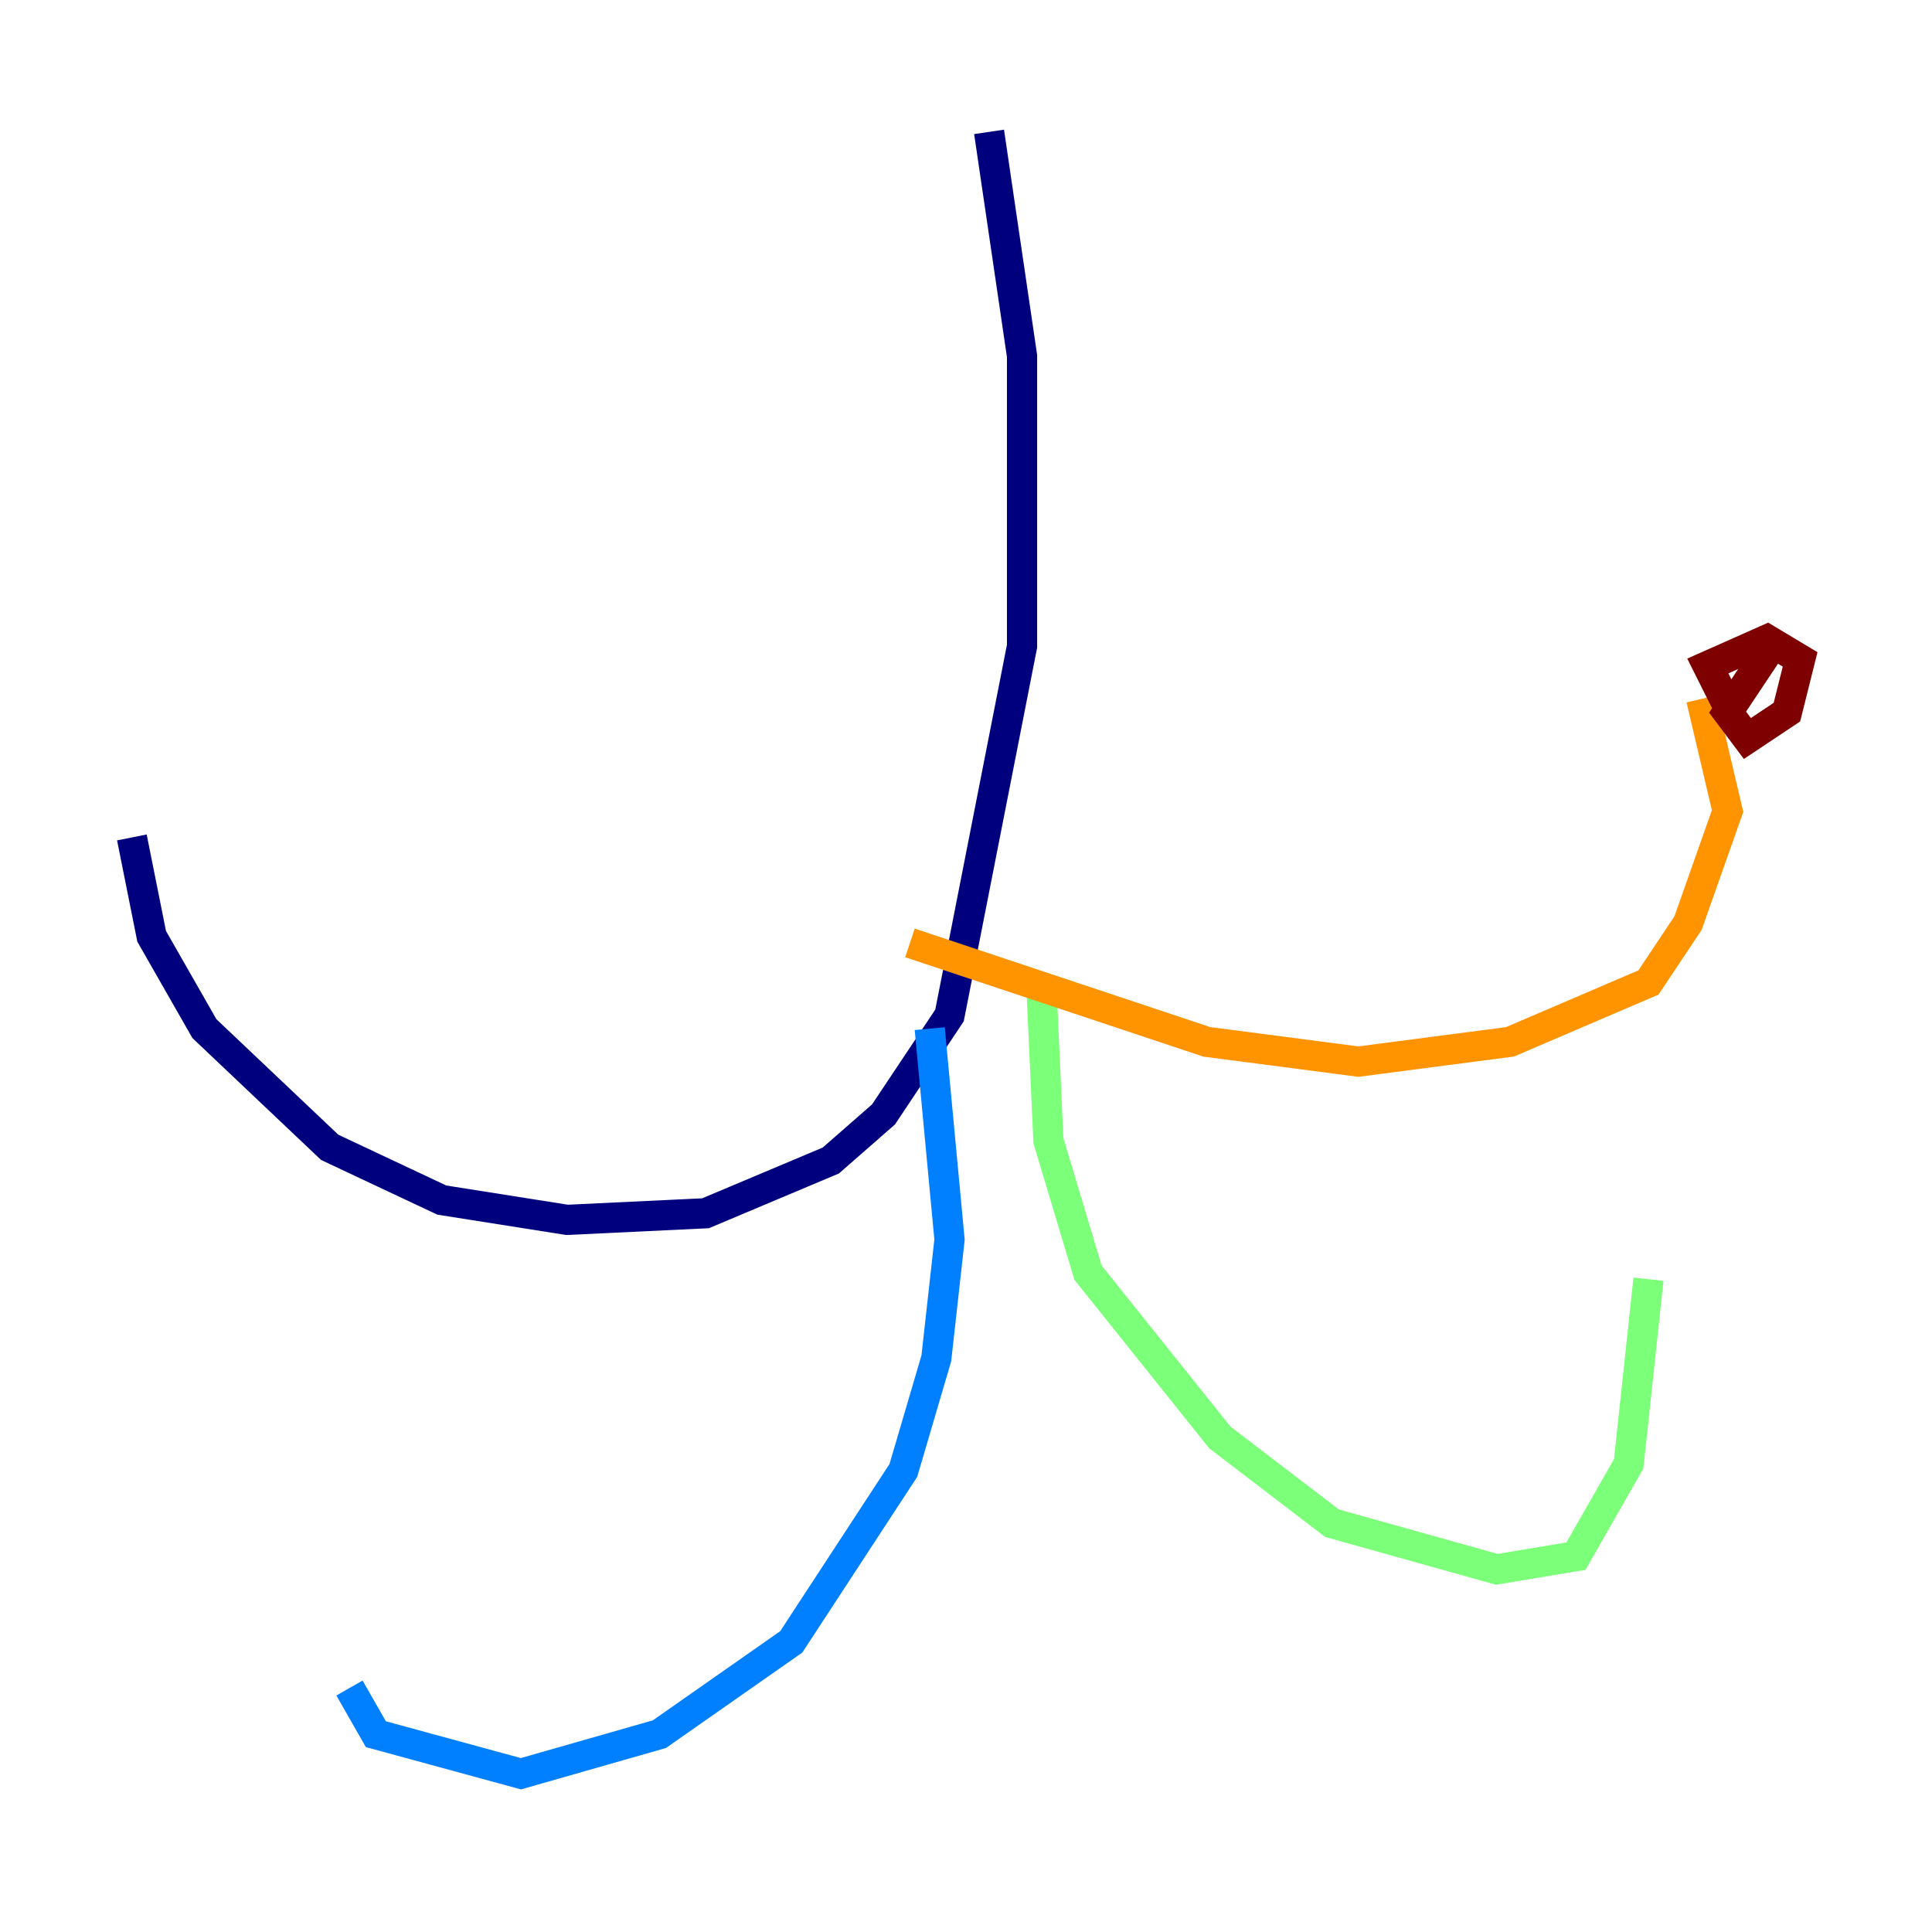 <?xml version="1.0" encoding="utf-8" ?>
<svg baseProfile="tiny" height="128" version="1.2" viewBox="0,0,128,128" width="128" xmlns="http://www.w3.org/2000/svg" xmlns:ev="http://www.w3.org/2001/xml-events" xmlns:xlink="http://www.w3.org/1999/xlink"><defs /><polyline fill="none" points="65.529,8.737 67.713,23.59 67.713,42.812 62.908,67.276 58.539,73.829 55.044,76.887 46.744,80.382 37.57,80.819 29.27,79.508 21.843,76.014 13.543,68.15 10.048,62.034 8.737,55.481" stroke="#00007f" stroke-width="2" /><polyline fill="none" points="61.597,68.15 62.908,82.13 62.034,89.993 59.85,97.42 52.423,108.778 43.686,114.894 34.512,117.515 24.901,114.894 23.154,111.836" stroke="#0080ff" stroke-width="2" /><polyline fill="none" points="69.024,65.966 69.461,75.577 72.082,84.314 80.819,95.236 88.246,100.915 99.167,103.973 104.41,103.099 107.904,96.983 109.215,84.751" stroke="#7cff79" stroke-width="2" /><polyline fill="none" points="60.287,62.471 79.945,69.024 89.993,70.335 100.041,69.024 109.215,65.092 111.836,61.16 114.457,53.734 112.71,46.307" stroke="#ff9400" stroke-width="2" /><polyline fill="none" points="114.457,46.744 113.147,44.123 117.079,42.375 119.263,43.686 118.389,47.181 115.768,48.928 114.457,47.181 117.079,43.249" stroke="#7f0000" stroke-width="2" /></svg>